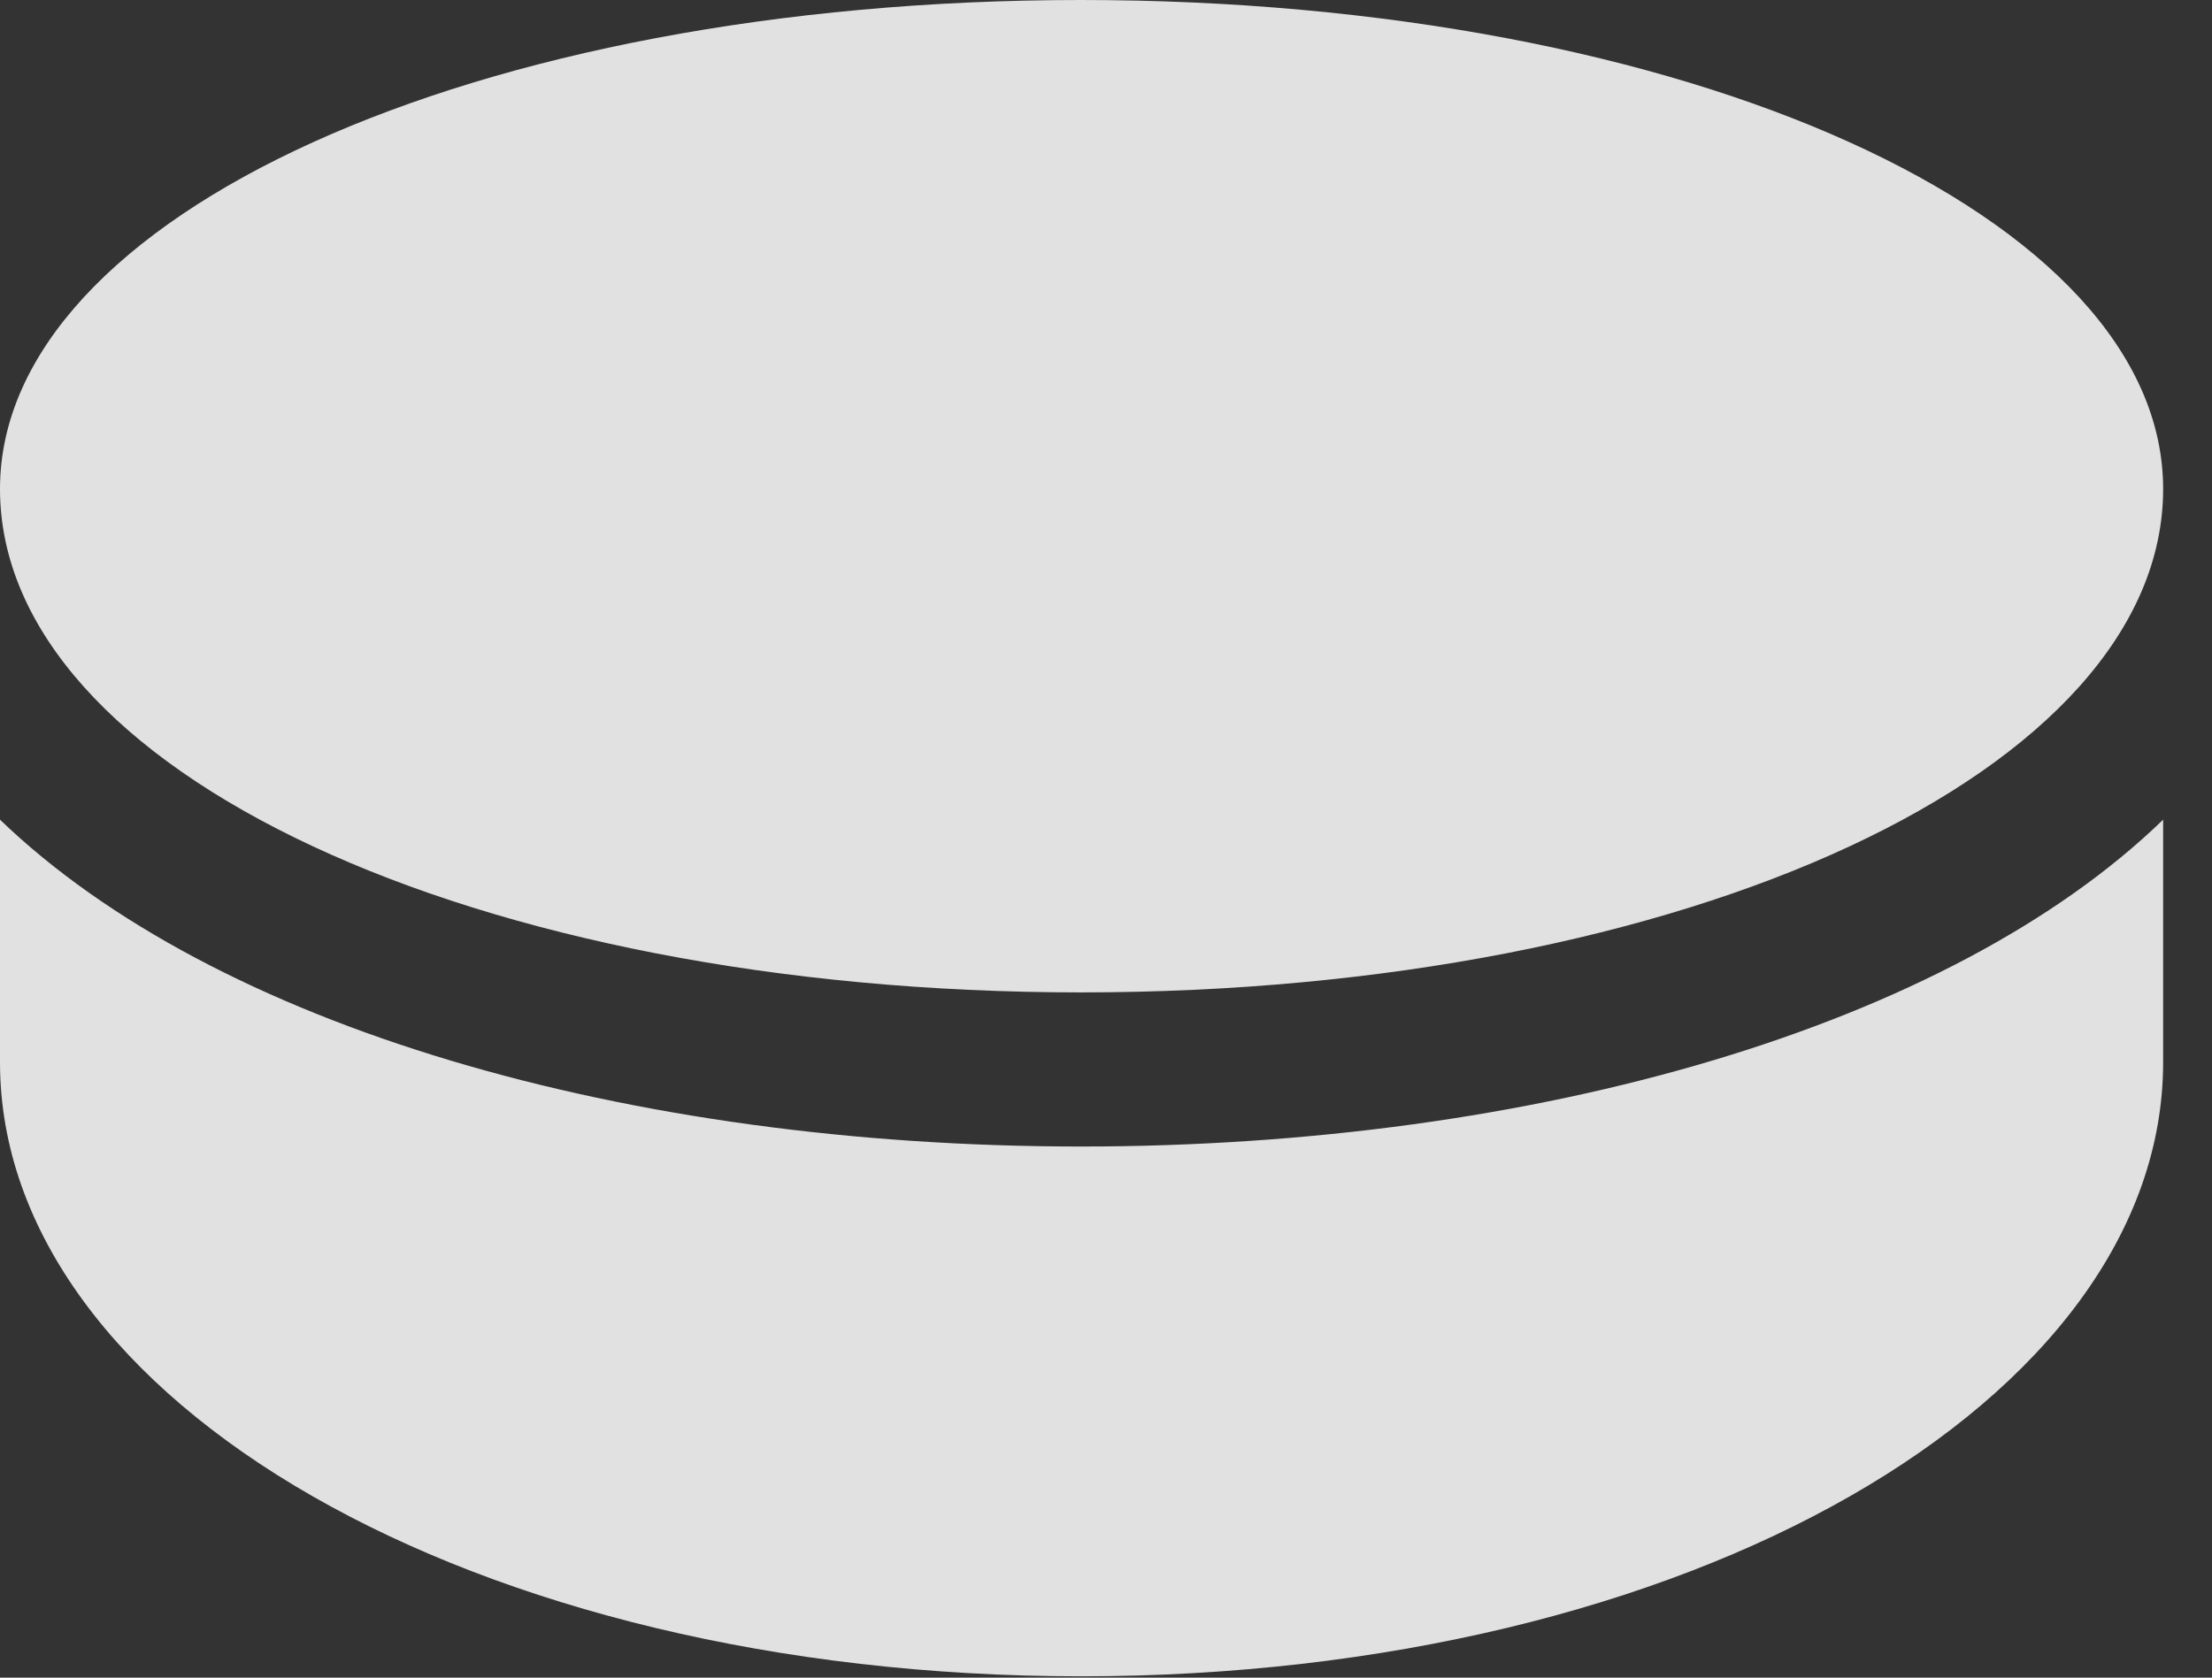 <?xml version="1.0" encoding="UTF-8"?>
<!--Generator: Apple Native CoreSVG 326-->
<!DOCTYPE svg
PUBLIC "-//W3C//DTD SVG 1.1//EN"
       "http://www.w3.org/Graphics/SVG/1.1/DTD/svg11.dtd">
<svg version="1.1" xmlns="http://www.w3.org/2000/svg" xmlns:xlink="http://www.w3.org/1999/xlink" viewBox="0 0 16.387 12.432">
 <rect x="0" y="0" width="16.387" height="12.432" fill="#333333" stroke="none"/>
 <g>
  <rect height="12.432" opacity="0" width="16.387" x="0" y="0"/>
  <path d="M8.008 7.354C12.5 7.354 16.025 5.713 16.025 3.623C16.025 1.602 12.5 0 8.008 0C3.516 0 0 1.602 0 3.623C0 5.713 3.516 7.354 8.008 7.354ZM8.008 12.422C12.51 12.422 16.025 10.381 16.025 7.871L16.025 6.074C14.453 7.598 11.387 8.496 8.008 8.496C4.648 8.496 1.592 7.607 0 6.074L0 7.871C0 10.381 3.506 12.422 8.008 12.422Z" fill="white" fill-opacity="0.85"/>
 </g>
</svg>

